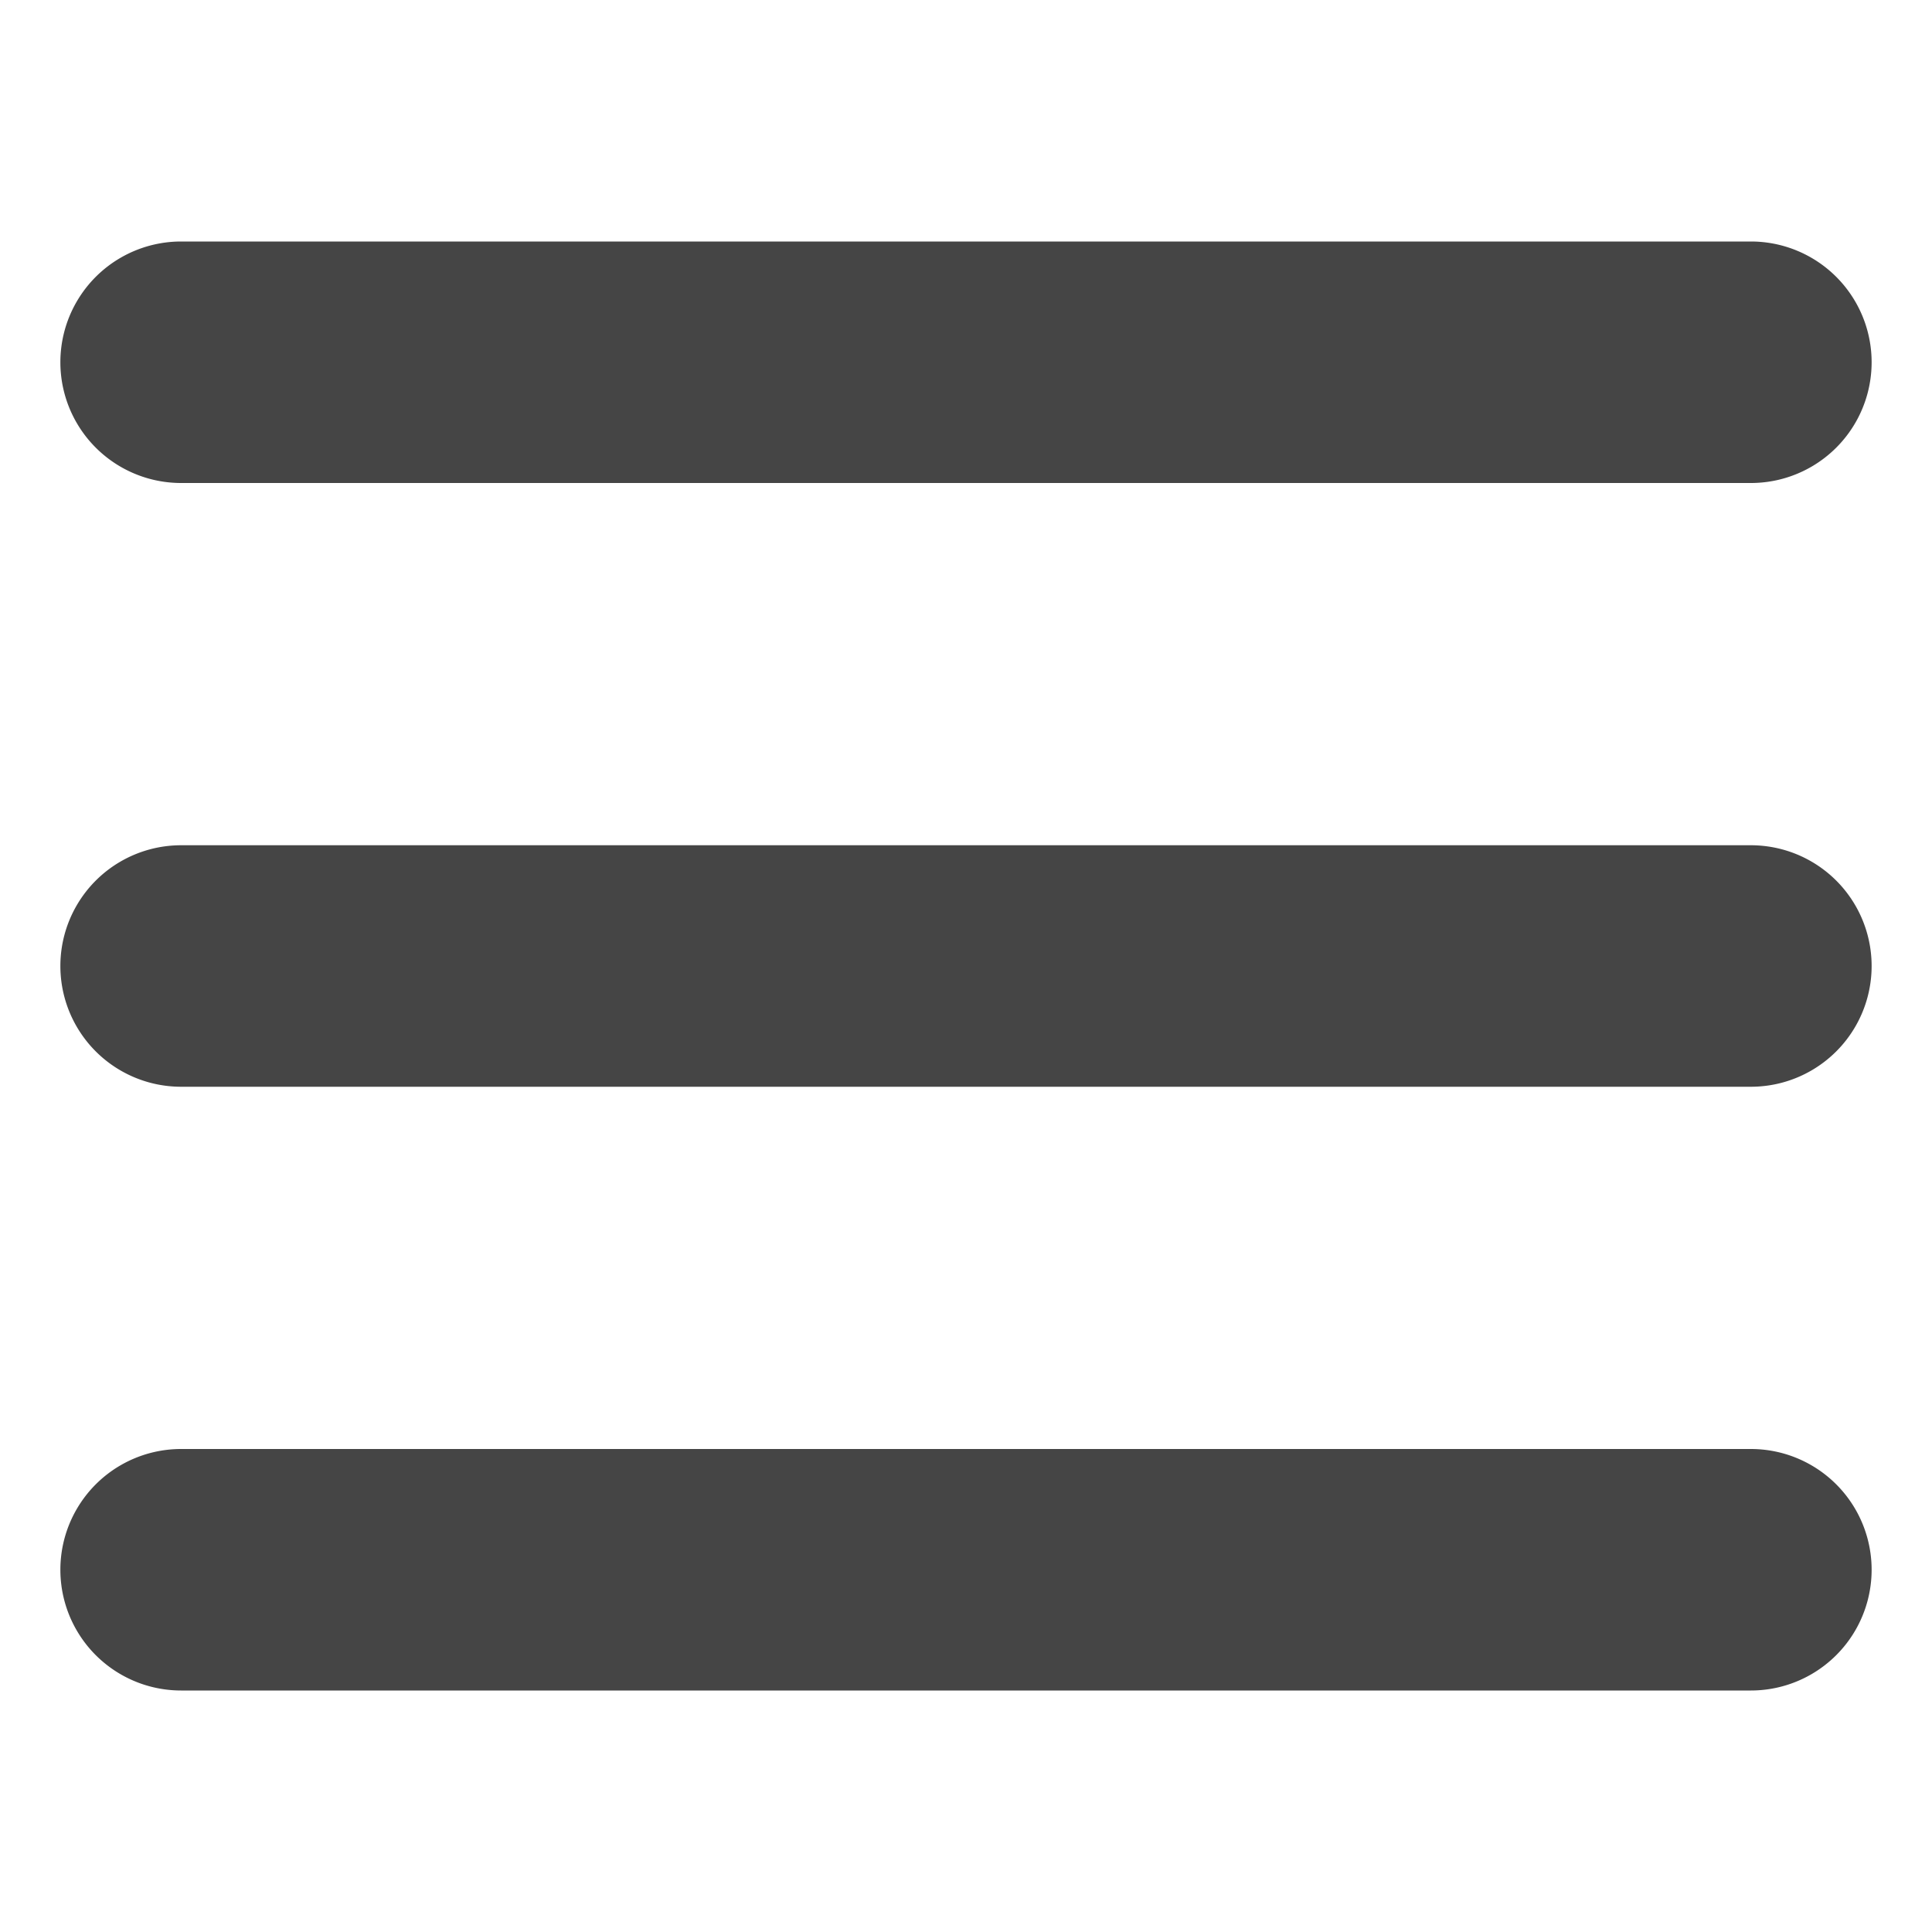<svg xmlns="http://www.w3.org/2000/svg" version="1.1" xmlns:xlink="http://www.w3.org/1999/xlink" xmlns:svgjs="http://svgjs.com/svgjs" width="512" height="512" x="0" y="0" viewBox="0 0 32 32" style="enable-background:new 0 0 512 512" xml:space="preserve"><g><path d="M29 8H3a2 2 0 0 1 0-4h26a2 2 0 0 1 0 4zM29 28H3a2 2 0 0 1 0-4h26a2 2 0 0 1 0 4zM29 18H3a2 2 0 0 1 0-4h26a2 2 0 0 1 0 4z" fill="#454545" data-original="#000000"></path></g></svg>
